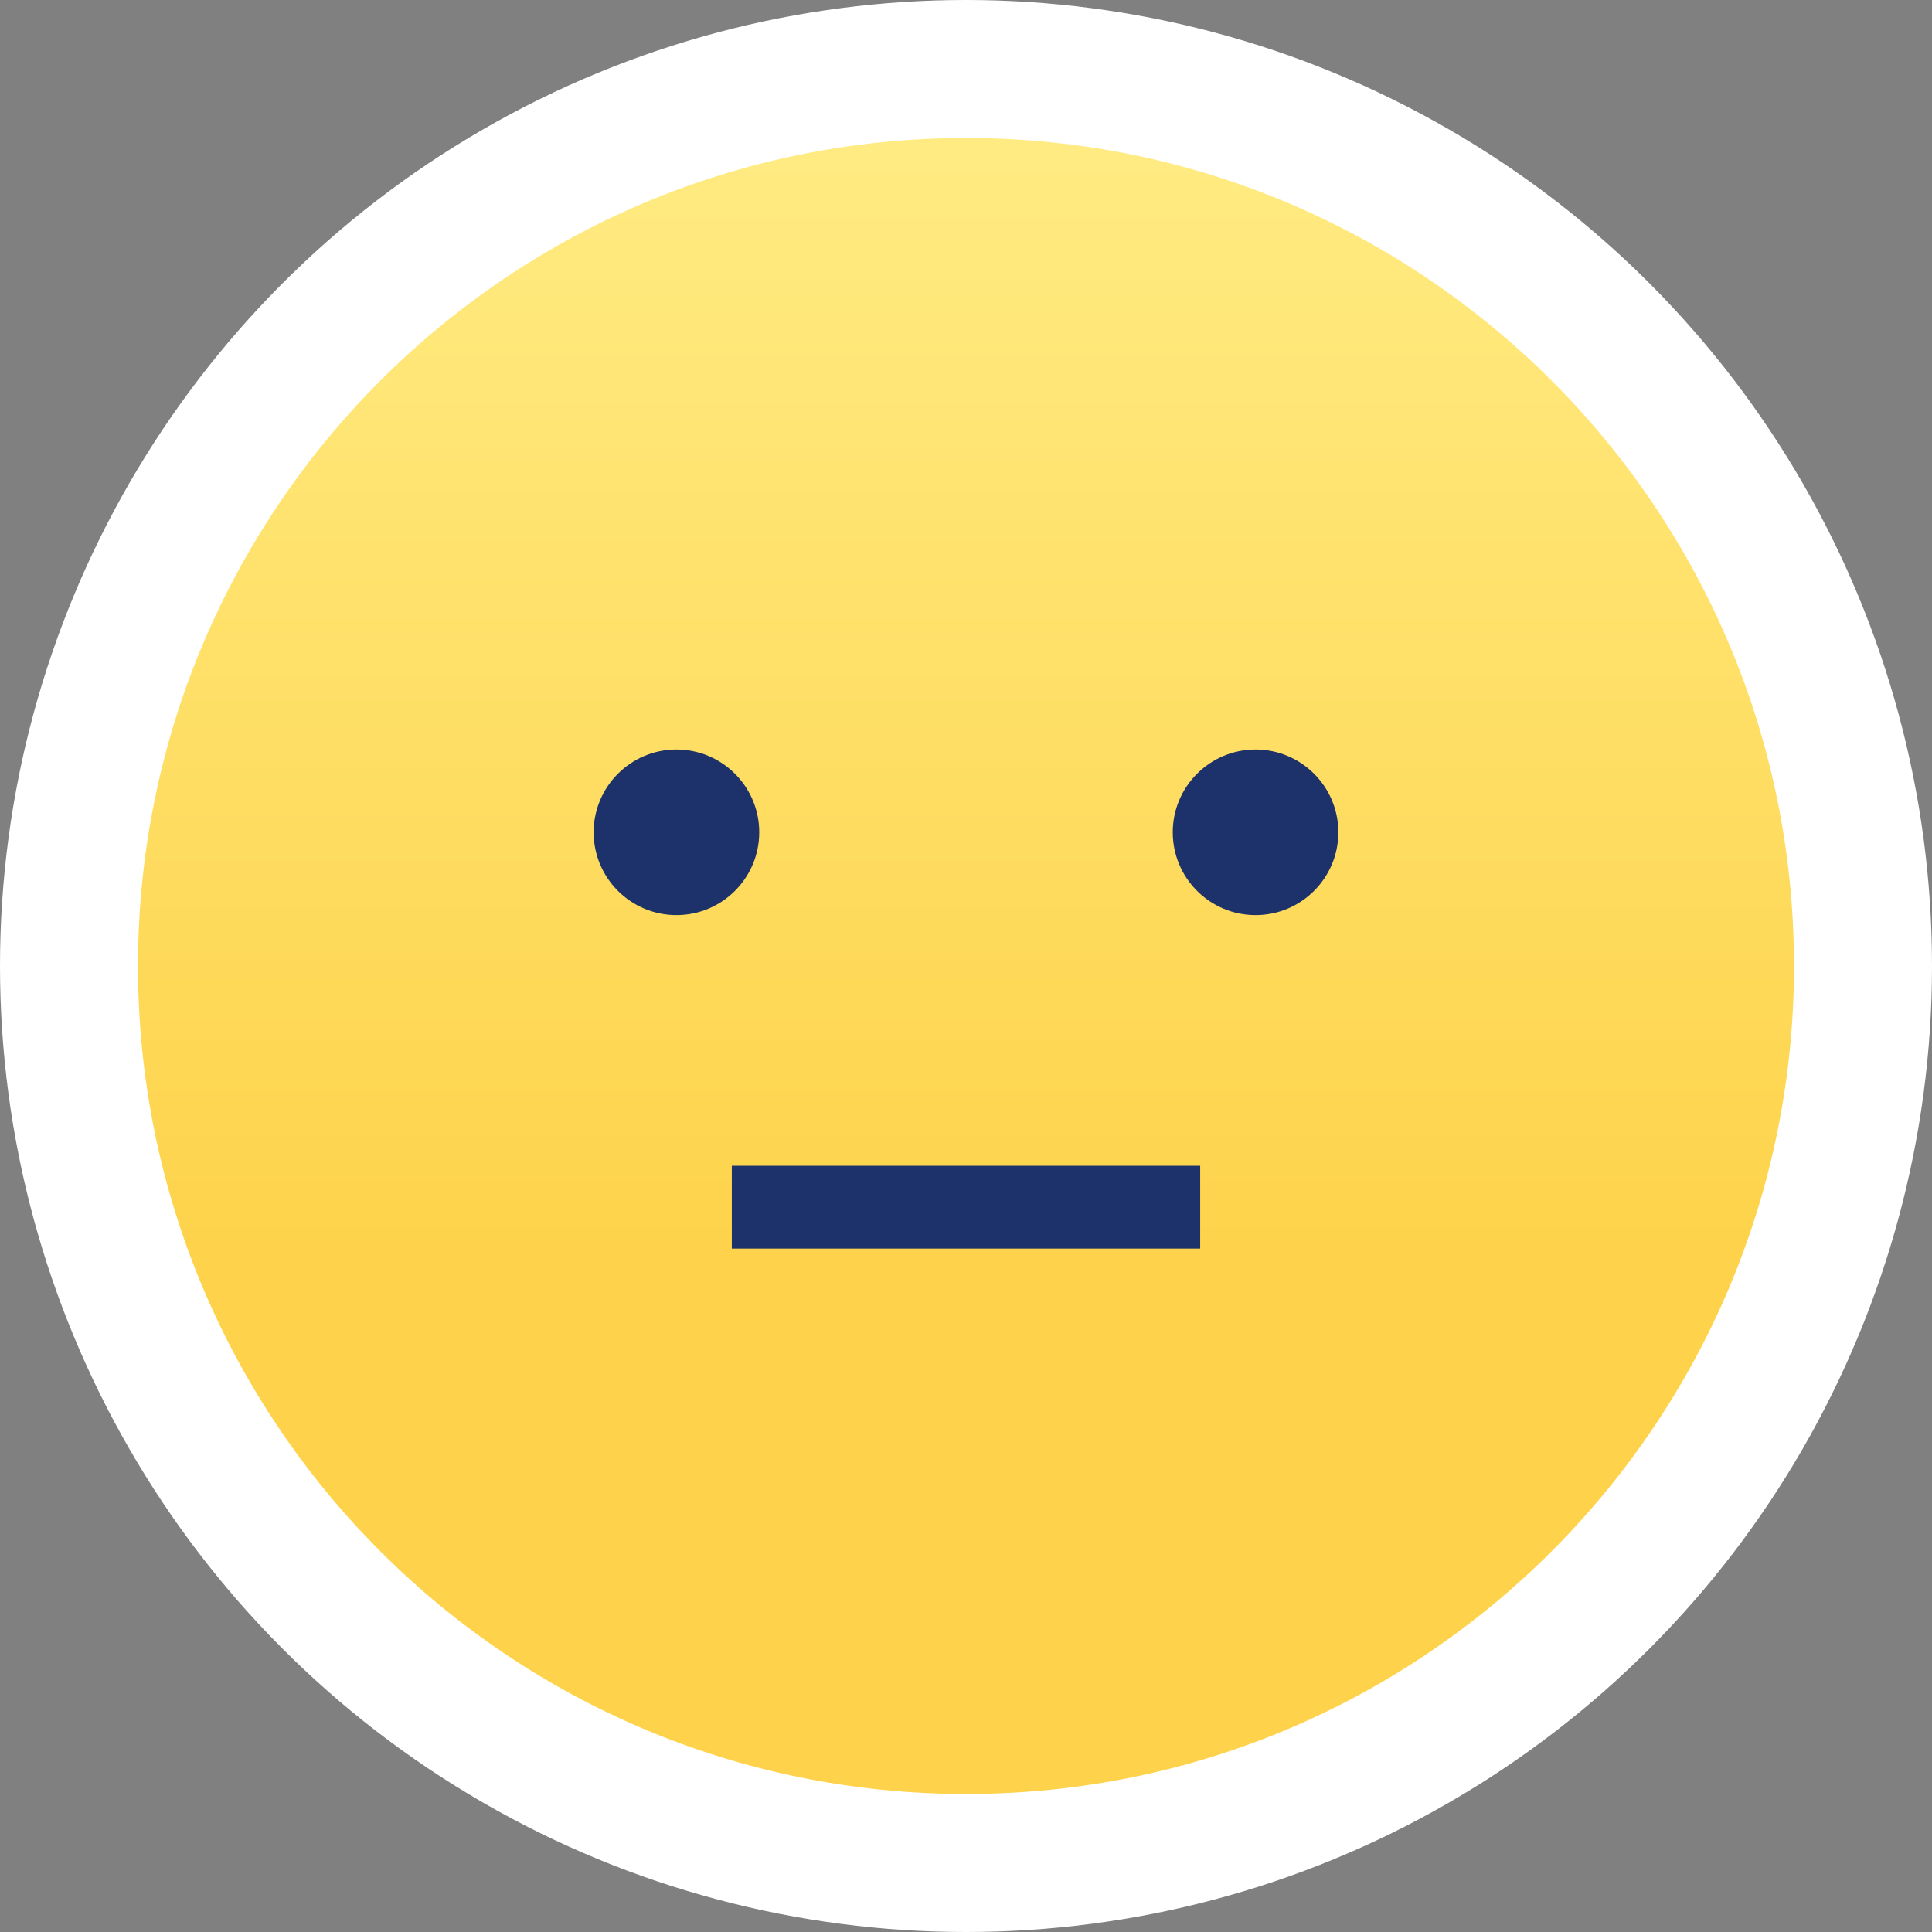 <?xml version="1.0" encoding="UTF-8"?>
<svg width="56px" height="56px" viewBox="0 0 56 56" version="1.1" xmlns="http://www.w3.org/2000/svg" xmlns:xlink="http://www.w3.org/1999/xlink">
    <rect x="0" y="0" width="56" height="56" fill="#808080" stroke="none"/>
    <title>icon_tepid</title>
    <defs>
        <linearGradient x1="50%" y1="0%" x2="50%" y2="67.411%" id="linearGradient-1">
            <stop stop-color="#FFEB82" offset="0%"></stop>
            <stop stop-color="#FED34B" offset="100%"></stop>
        </linearGradient>
    </defs>
    <g id="Page-1" stroke="none" stroke-width="1" fill="none" fill-rule="evenodd">
        <g id="How-busy-is-" transform="translate(-192, -721)">
            <g id="icon_tepid" transform="translate(192, 721)">
                <circle id="Oval" fill="#FFFFFF" cx="28" cy="28" r="28"></circle>
                <g id="Group" transform="translate(8, 8)">
                    <g id="Group-10" transform="translate(-4, -4)">
                        <path d="M48,24 C48,37.254 37.254,48 24,48 C10.745,48 0,37.254 0,24 C0,10.745 10.745,0 24,0 C37.254,0 48,10.745 48,24" id="Fill-1" fill="url(#linearGradient-1)"></path>
                        <path d="M15.607,22.525 C14.282,22.525 13.207,21.45 13.207,20.125 C13.207,18.8 14.282,17.725 15.607,17.725 C16.931,17.725 18.007,18.8 18.007,20.125 C18.007,21.45 16.931,22.525 15.607,22.525 Z" id="Fill-4" fill="#1D326B"></path>
                        <path d="M32.393,22.525 C31.068,22.525 29.993,21.45 29.993,20.125 C29.993,18.8 31.068,17.725 32.393,17.725 C33.718,17.725 34.793,18.8 34.793,20.125 C34.793,21.45 33.718,22.525 32.393,22.525 Z" id="Fill-6" fill="#1D326B"></path>
                        <polygon id="Fill-8" fill="#1D326B" points="17.212 32.191 30.788 32.191 30.788 29.791 17.212 29.791"></polygon>
                    </g>
                </g>
            </g>
        </g>
    </g>
</svg>
